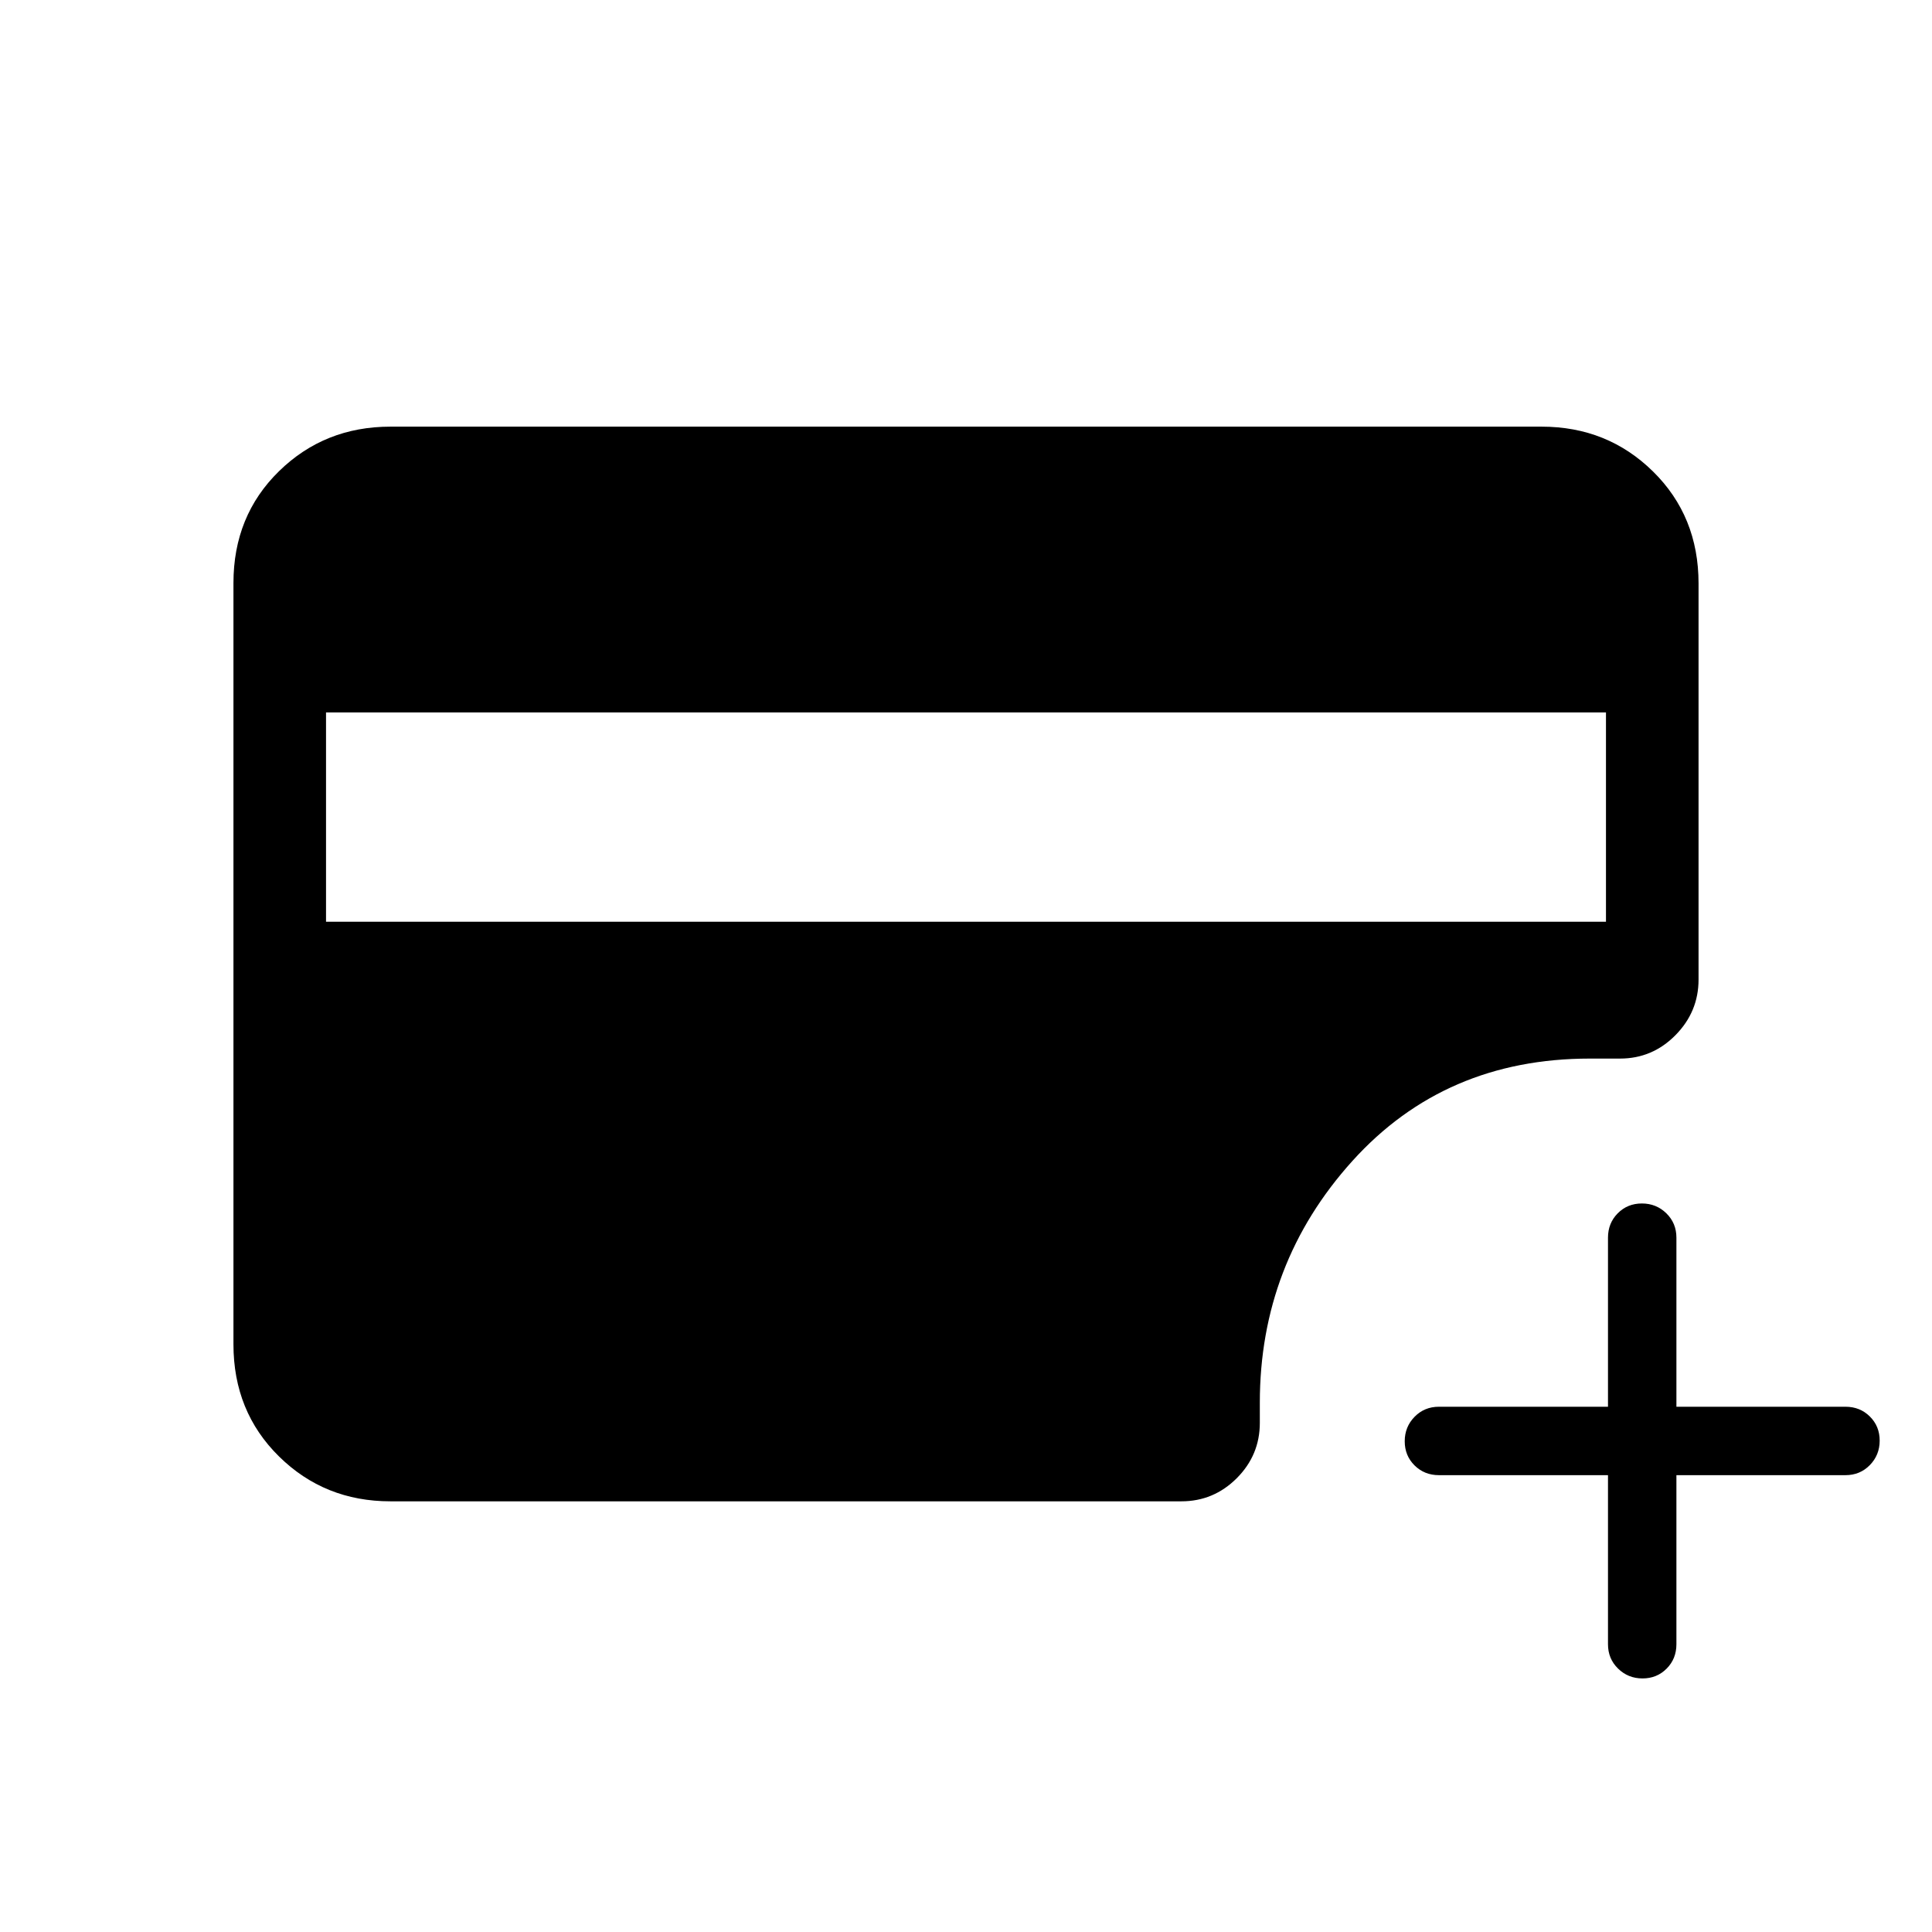 <svg xmlns="http://www.w3.org/2000/svg" height="20" viewBox="0 -960 960 960" width="20"><path d="M799-227h-84q-7.22 0-12.11-4.84t-4.89-12q0-7.16 4.89-12.16t12.11-5h84v-84q0-7.23 4.84-12.11 4.84-4.89 12-4.89t12.16 4.89q5 4.88 5 12.11v84h84q7.22 0 12.11 4.84t4.89 12q0 7.16-4.89 12.16T917-227h-84v84q0 7.23-4.84 12.11-4.84 4.89-12 4.89T804-130.89q-5-4.88-5-12.11v-84ZM162-502h636v-104H162v104Zm32 288q-32.73 0-55.36-22.3Q116-258.6 116-292.04v-378.24q0-33.44 22.64-55.58Q161.27-748 194-748h572q32.72 0 55.36 22.26Q844-703.47 844-670.08v196.8q0 16.03-11.47 27.65Q821.05-434 805-434h-15q-72.11 0-118.06 50.94Q626-332.11 626-263v10q0 16.05-11.47 27.52Q603.05-214 587-214H194Z"/></svg>